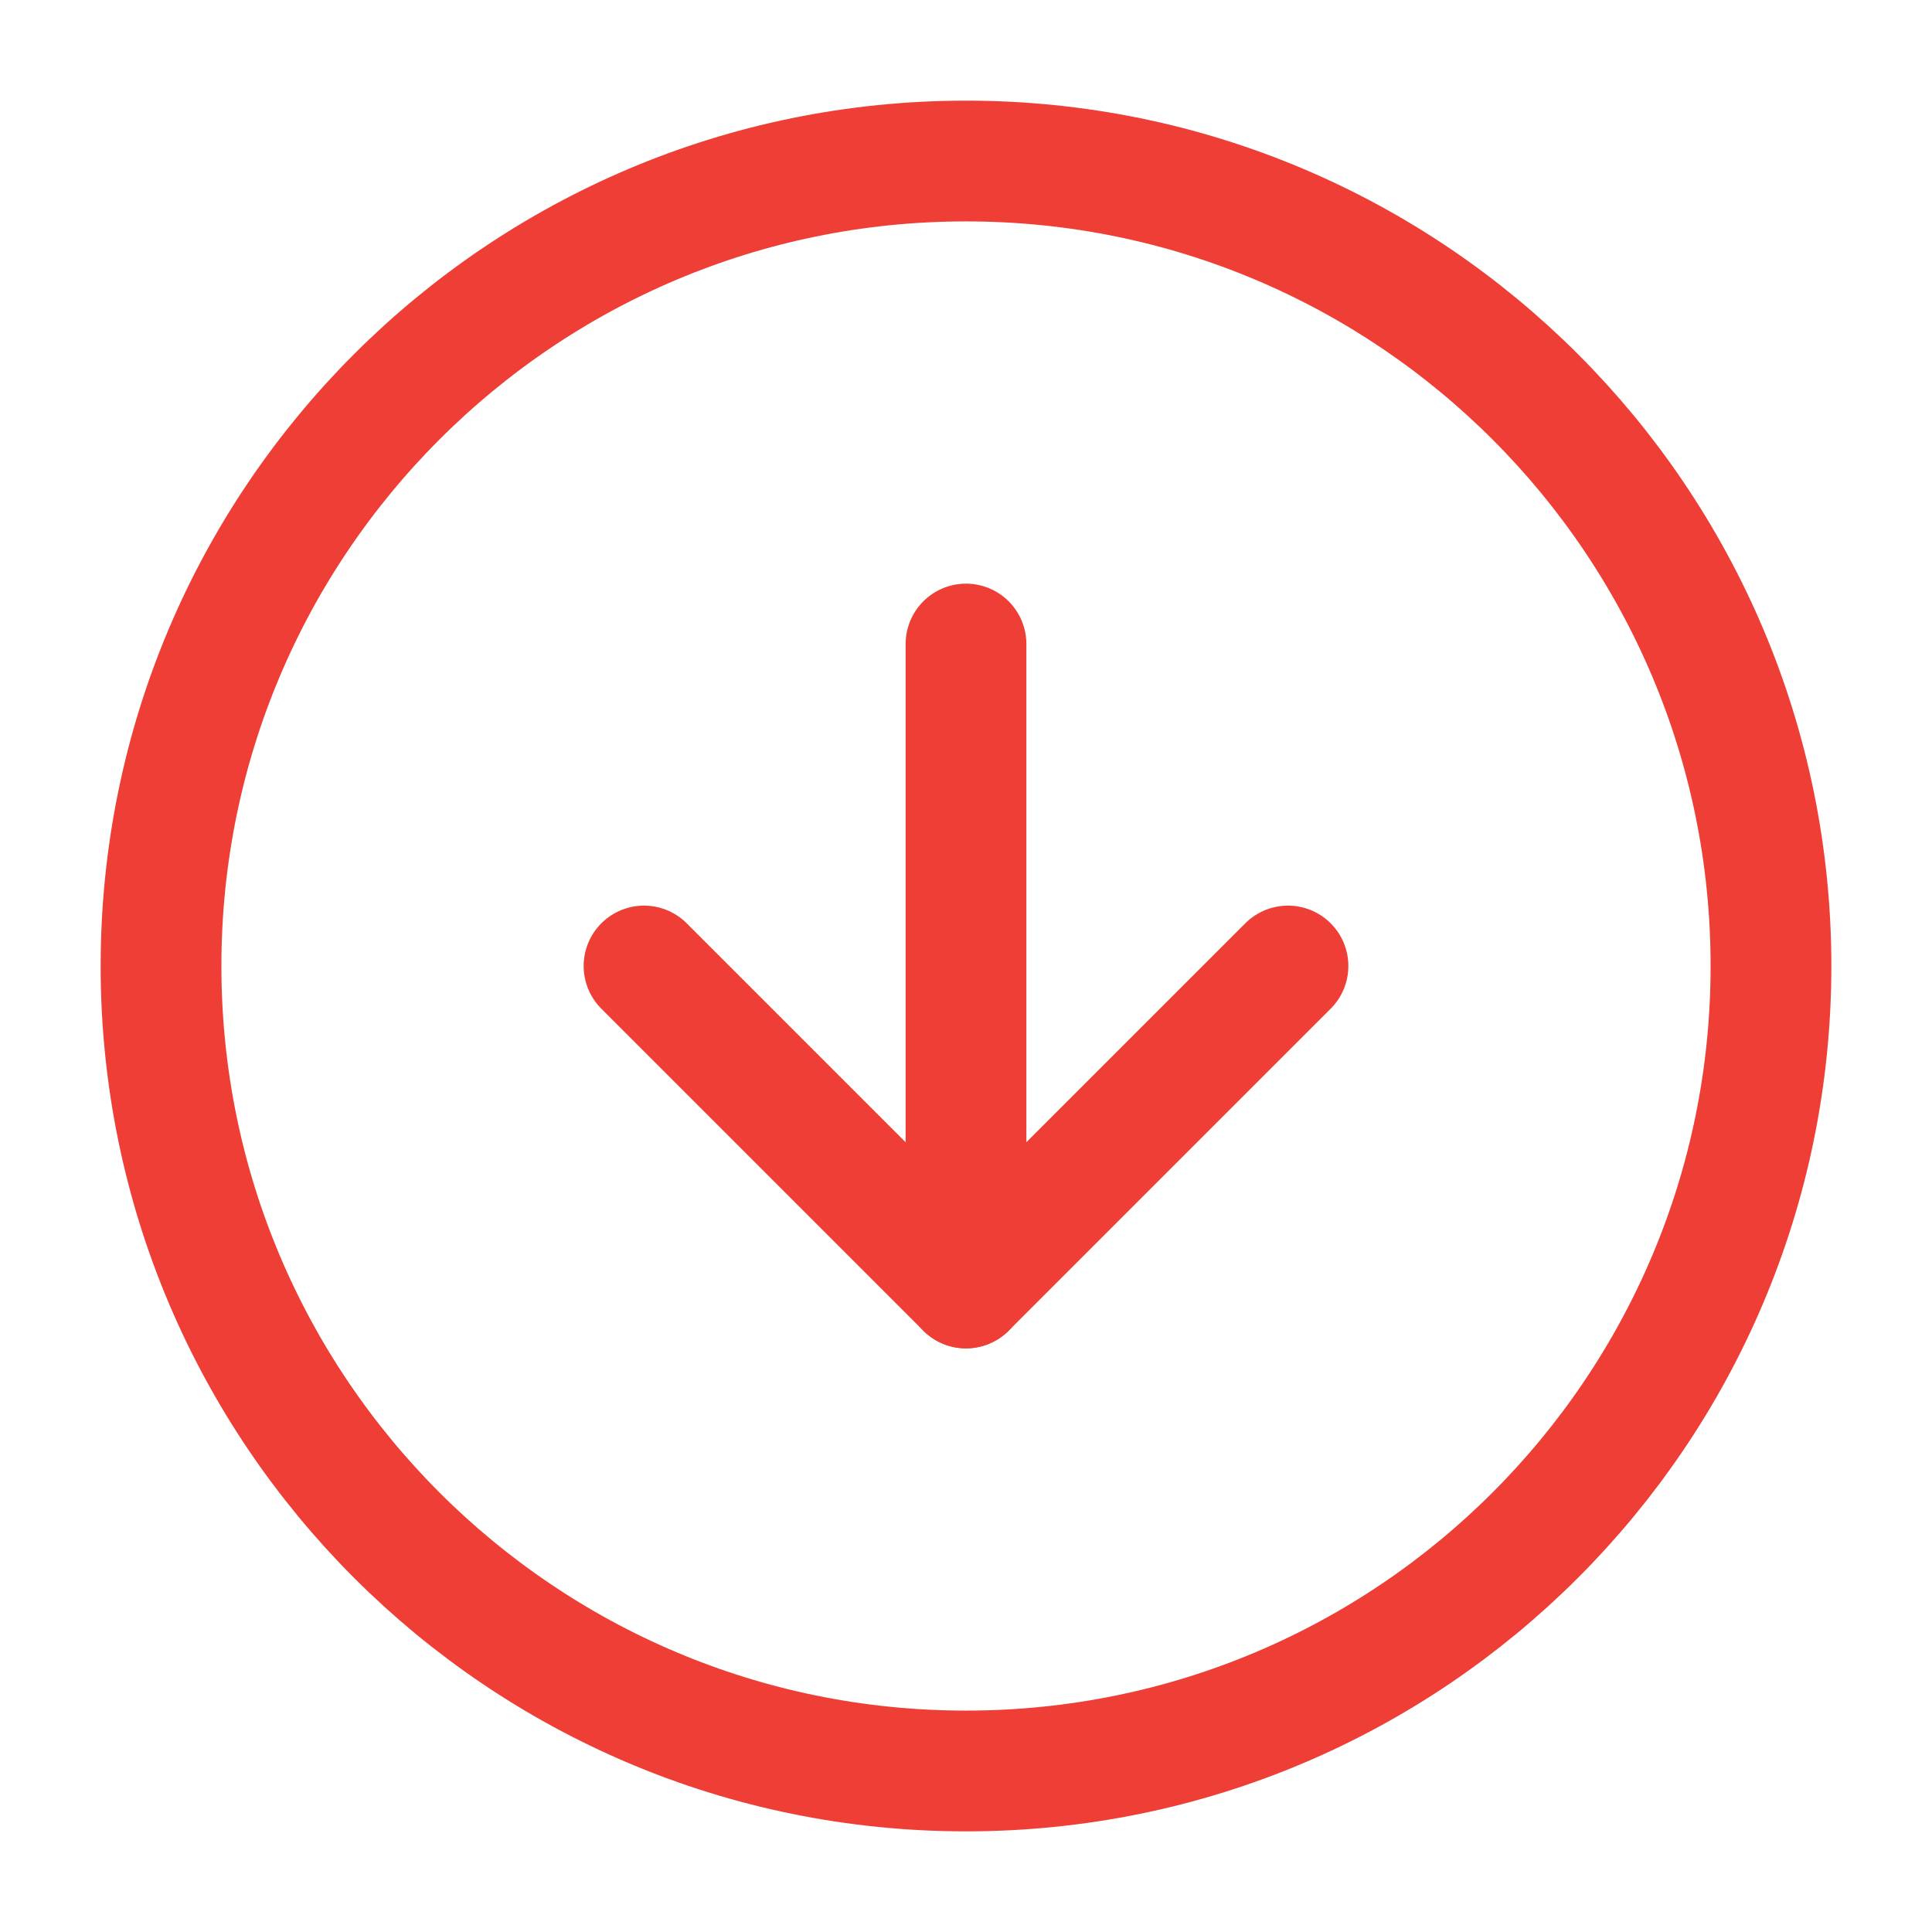 <?xml version="1.0" encoding="UTF-8" standalone="no"?>
<svg
   width="32"
   height="32"
   viewBox="0 0 32 32"
   fill="none"
   version="1.1"
   id="svg1210"
   sodipodi:docname="expense.svg"
   inkscape:version="1.1.1 (1:1.1+202109281949+c3084ef5ed)"
   xmlns:inkscape="http://www.inkscape.org/namespaces/inkscape"
   xmlns:sodipodi="http://sodipodi.sourceforge.net/DTD/sodipodi-0.dtd"
   xmlns="http://www.w3.org/2000/svg"
   xmlns:svg="http://www.w3.org/2000/svg">
  <defs
     id="defs1214" />
  <sodipodi:namedview
     id="namedview1212"
     pagecolor="#ffffff"
     bordercolor="#666666"
     borderopacity="1.0"
     inkscape:pageshadow="2"
     inkscape:pageopacity="0.0"
     inkscape:pagecheckerboard="0"
     showgrid="false"
     inkscape:zoom="26.375"
     inkscape:cx="15.981043"
     inkscape:cy="16.018957"
     inkscape:window-width="1920"
     inkscape:window-height="1016"
     inkscape:window-x="0"
     inkscape:window-y="27"
     inkscape:window-maximized="1"
     inkscape:current-layer="svg1210" />
  <path
     d="M16 29.333C23.364 29.333 29.333 23.364 29.333 16C29.333 8.636 23.364 2.667 16 2.667C8.636 2.667 2.667 8.636 2.667 16C2.667 23.364 8.636 29.333 16 29.333Z"
     stroke="#E83F5B"
     stroke-width="2"
     stroke-linecap="round"
     stroke-linejoin="round"
     id="path1204"
     style="stroke:#ef3e36;stroke-opacity:1" />
  <path
     d="M10.667 16L16 21.333L21.333 16"
     stroke="#E83F5B"
     stroke-width="2"
     stroke-linecap="round"
     stroke-linejoin="round"
     id="path1206"
     style="stroke:#ef3e36;stroke-opacity:1" />
  <path
     d="M16 10.667L16 21.333"
     stroke="#E83F5B"
     stroke-width="2"
     stroke-linecap="round"
     stroke-linejoin="round"
     id="path1208"
     style="stroke:#ef3e36;stroke-opacity:1" />
</svg>
